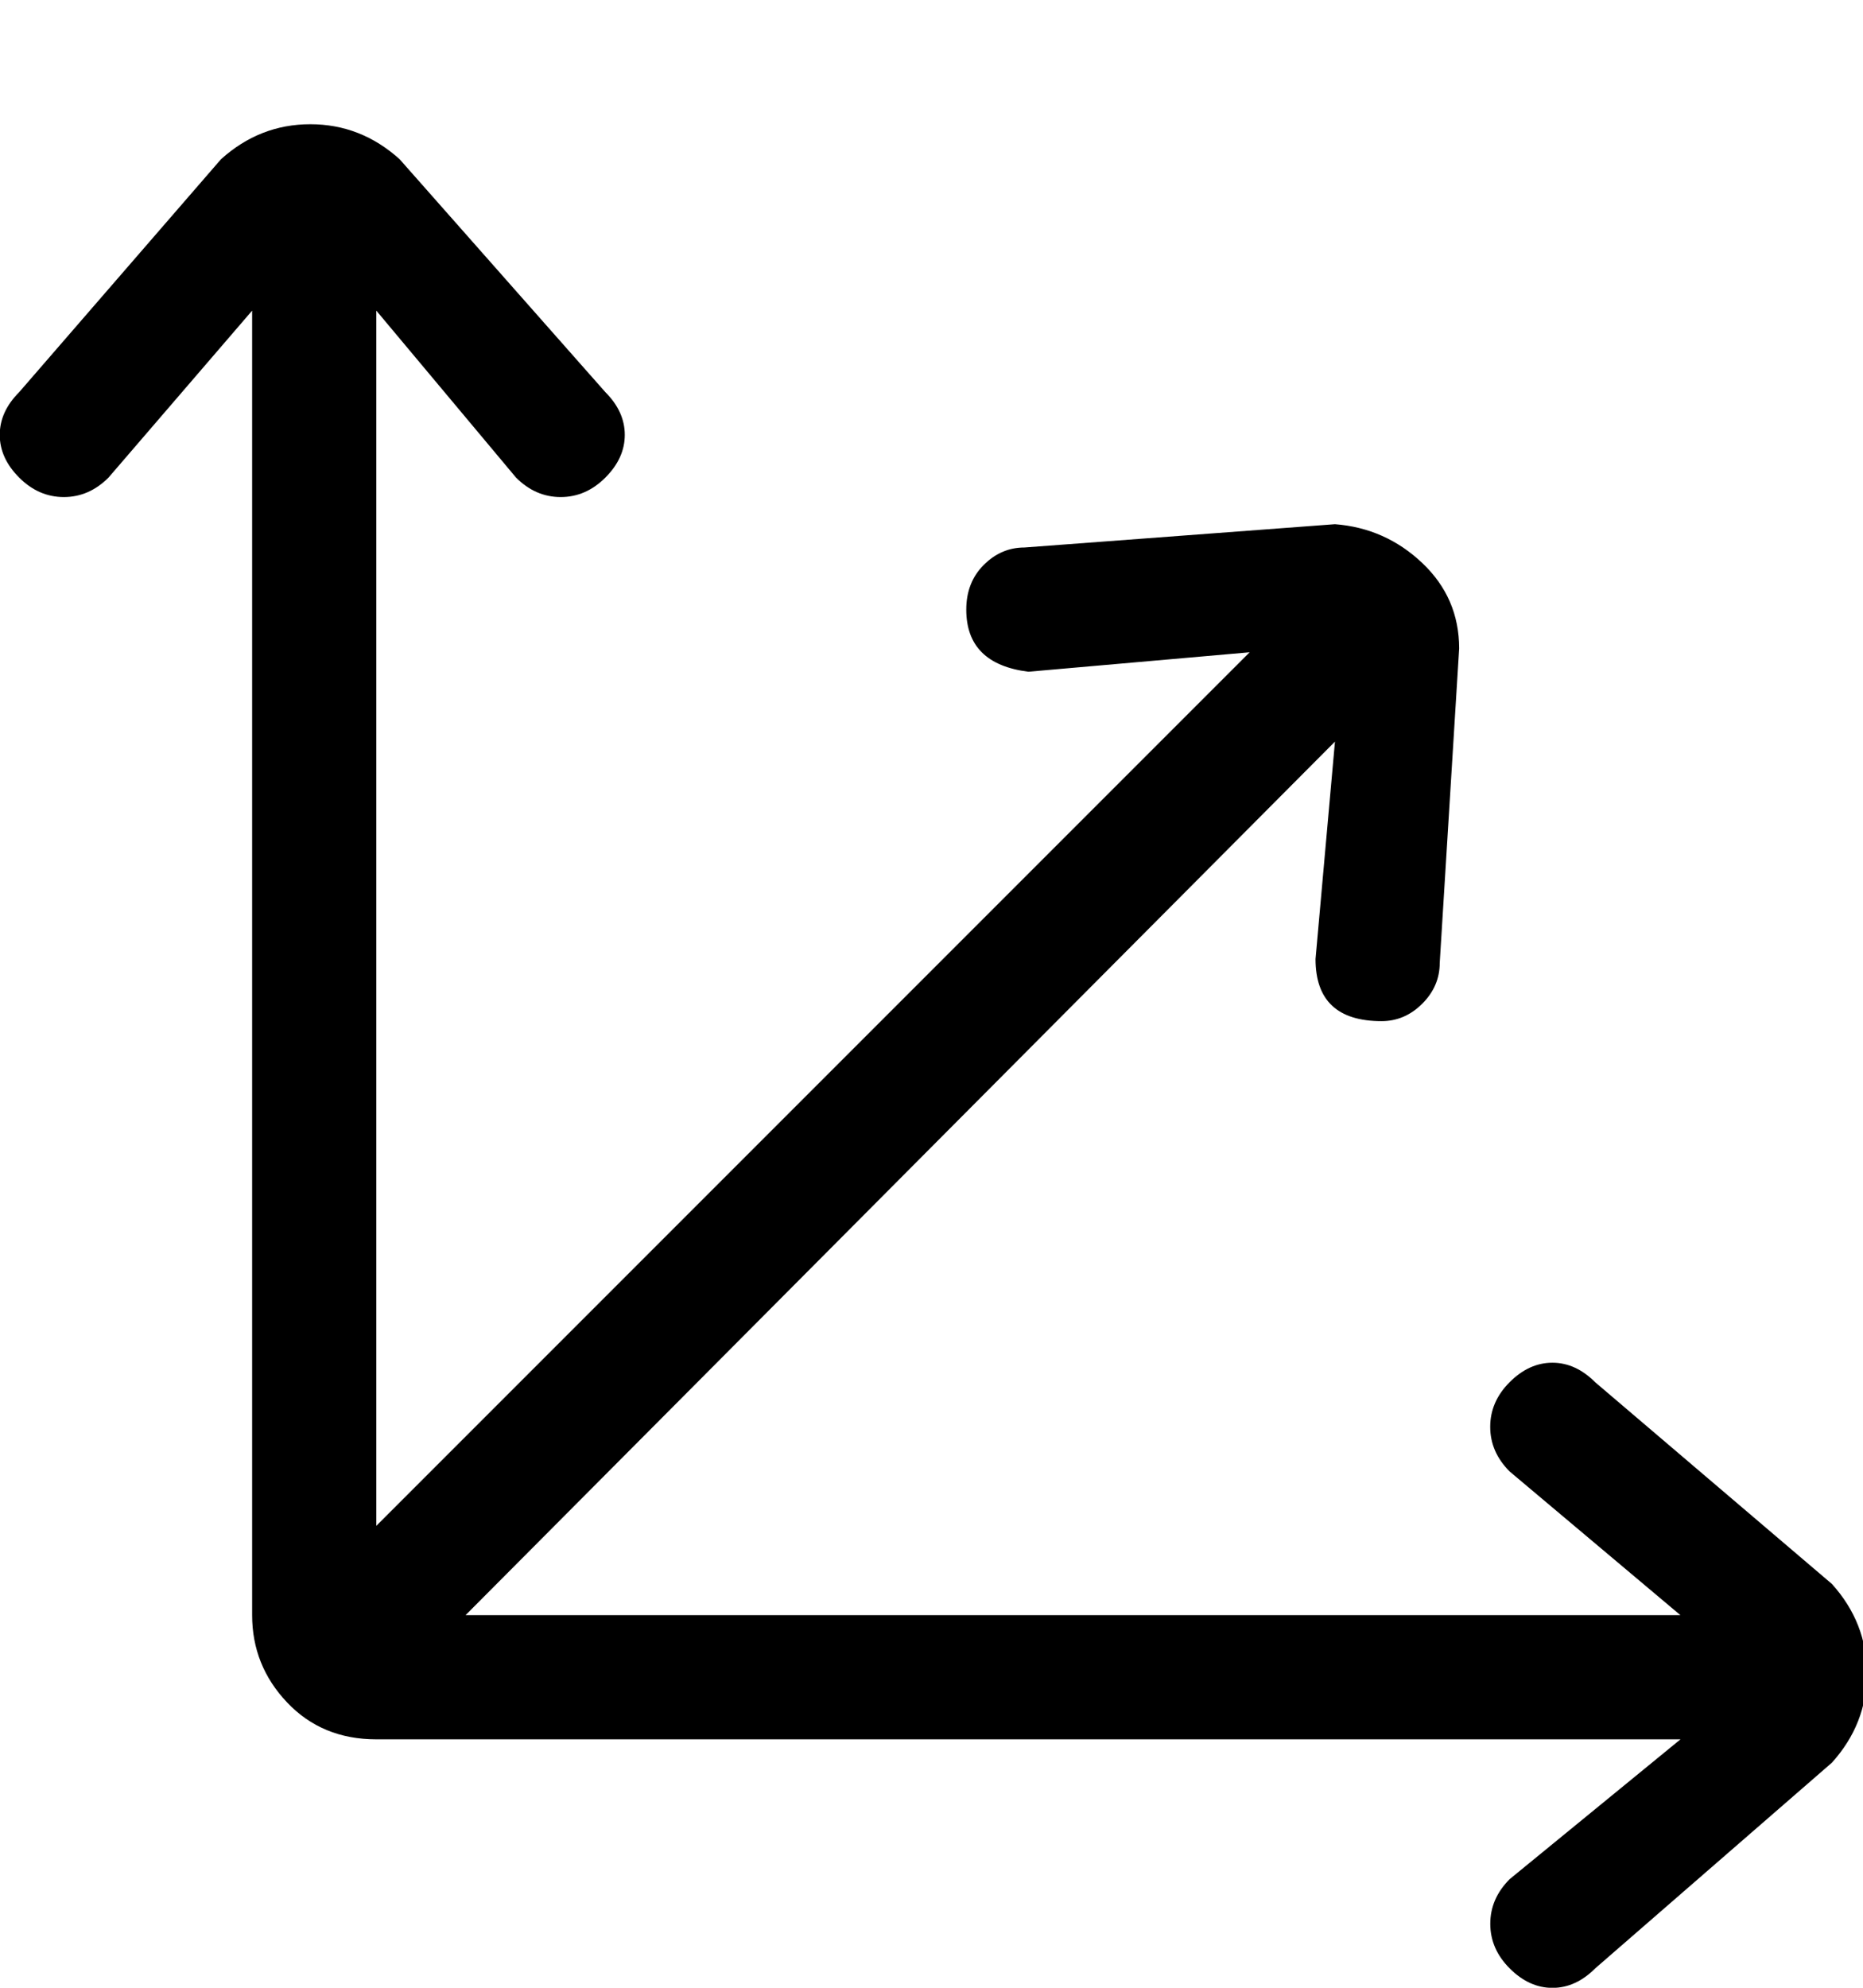 <!-- Generated by IcoMoon.io -->
<svg version="1.1" xmlns="http://www.w3.org/2000/svg" width="30" height="32" viewBox="0 0 30 32">
<title>uniE17E</title>
<path d="M29.5 25.5q0.563 0.625 0.563 1.438t-0.563 1.438l-3.813 3.313q-0.313 0.313-0.688 0.313t-0.688-0.313-0.313-0.719 0.313-0.719l2.75-2.25h-21q-0.875 0-1.438-0.594t-0.563-1.406v-21l-2.313 2.688q-0.313 0.313-0.719 0.313t-0.719-0.313-0.313-0.688 0.313-0.688l3.25-3.75q0.625-0.563 1.438-0.563t1.438 0.563l3.313 3.75q0.313 0.313 0.313 0.688t-0.313 0.688-0.719 0.313-0.719-0.313l-2.25-2.688v19.563l14.063-14.063-3.563 0.313q-1-0.125-1-1 0-0.438 0.281-0.719t0.656-0.281l5-0.375q0.813 0.063 1.406 0.625t0.594 1.375l-0.313 5.063q0 0.375-0.281 0.656t-0.656 0.281q-1.063 0-1.063-1l0.313-3.5-14 14.063h19.563l-2.75-2.313q-0.313-0.313-0.313-0.719t0.313-0.719 0.688-0.313 0.688 0.313z"></path>
</svg>
